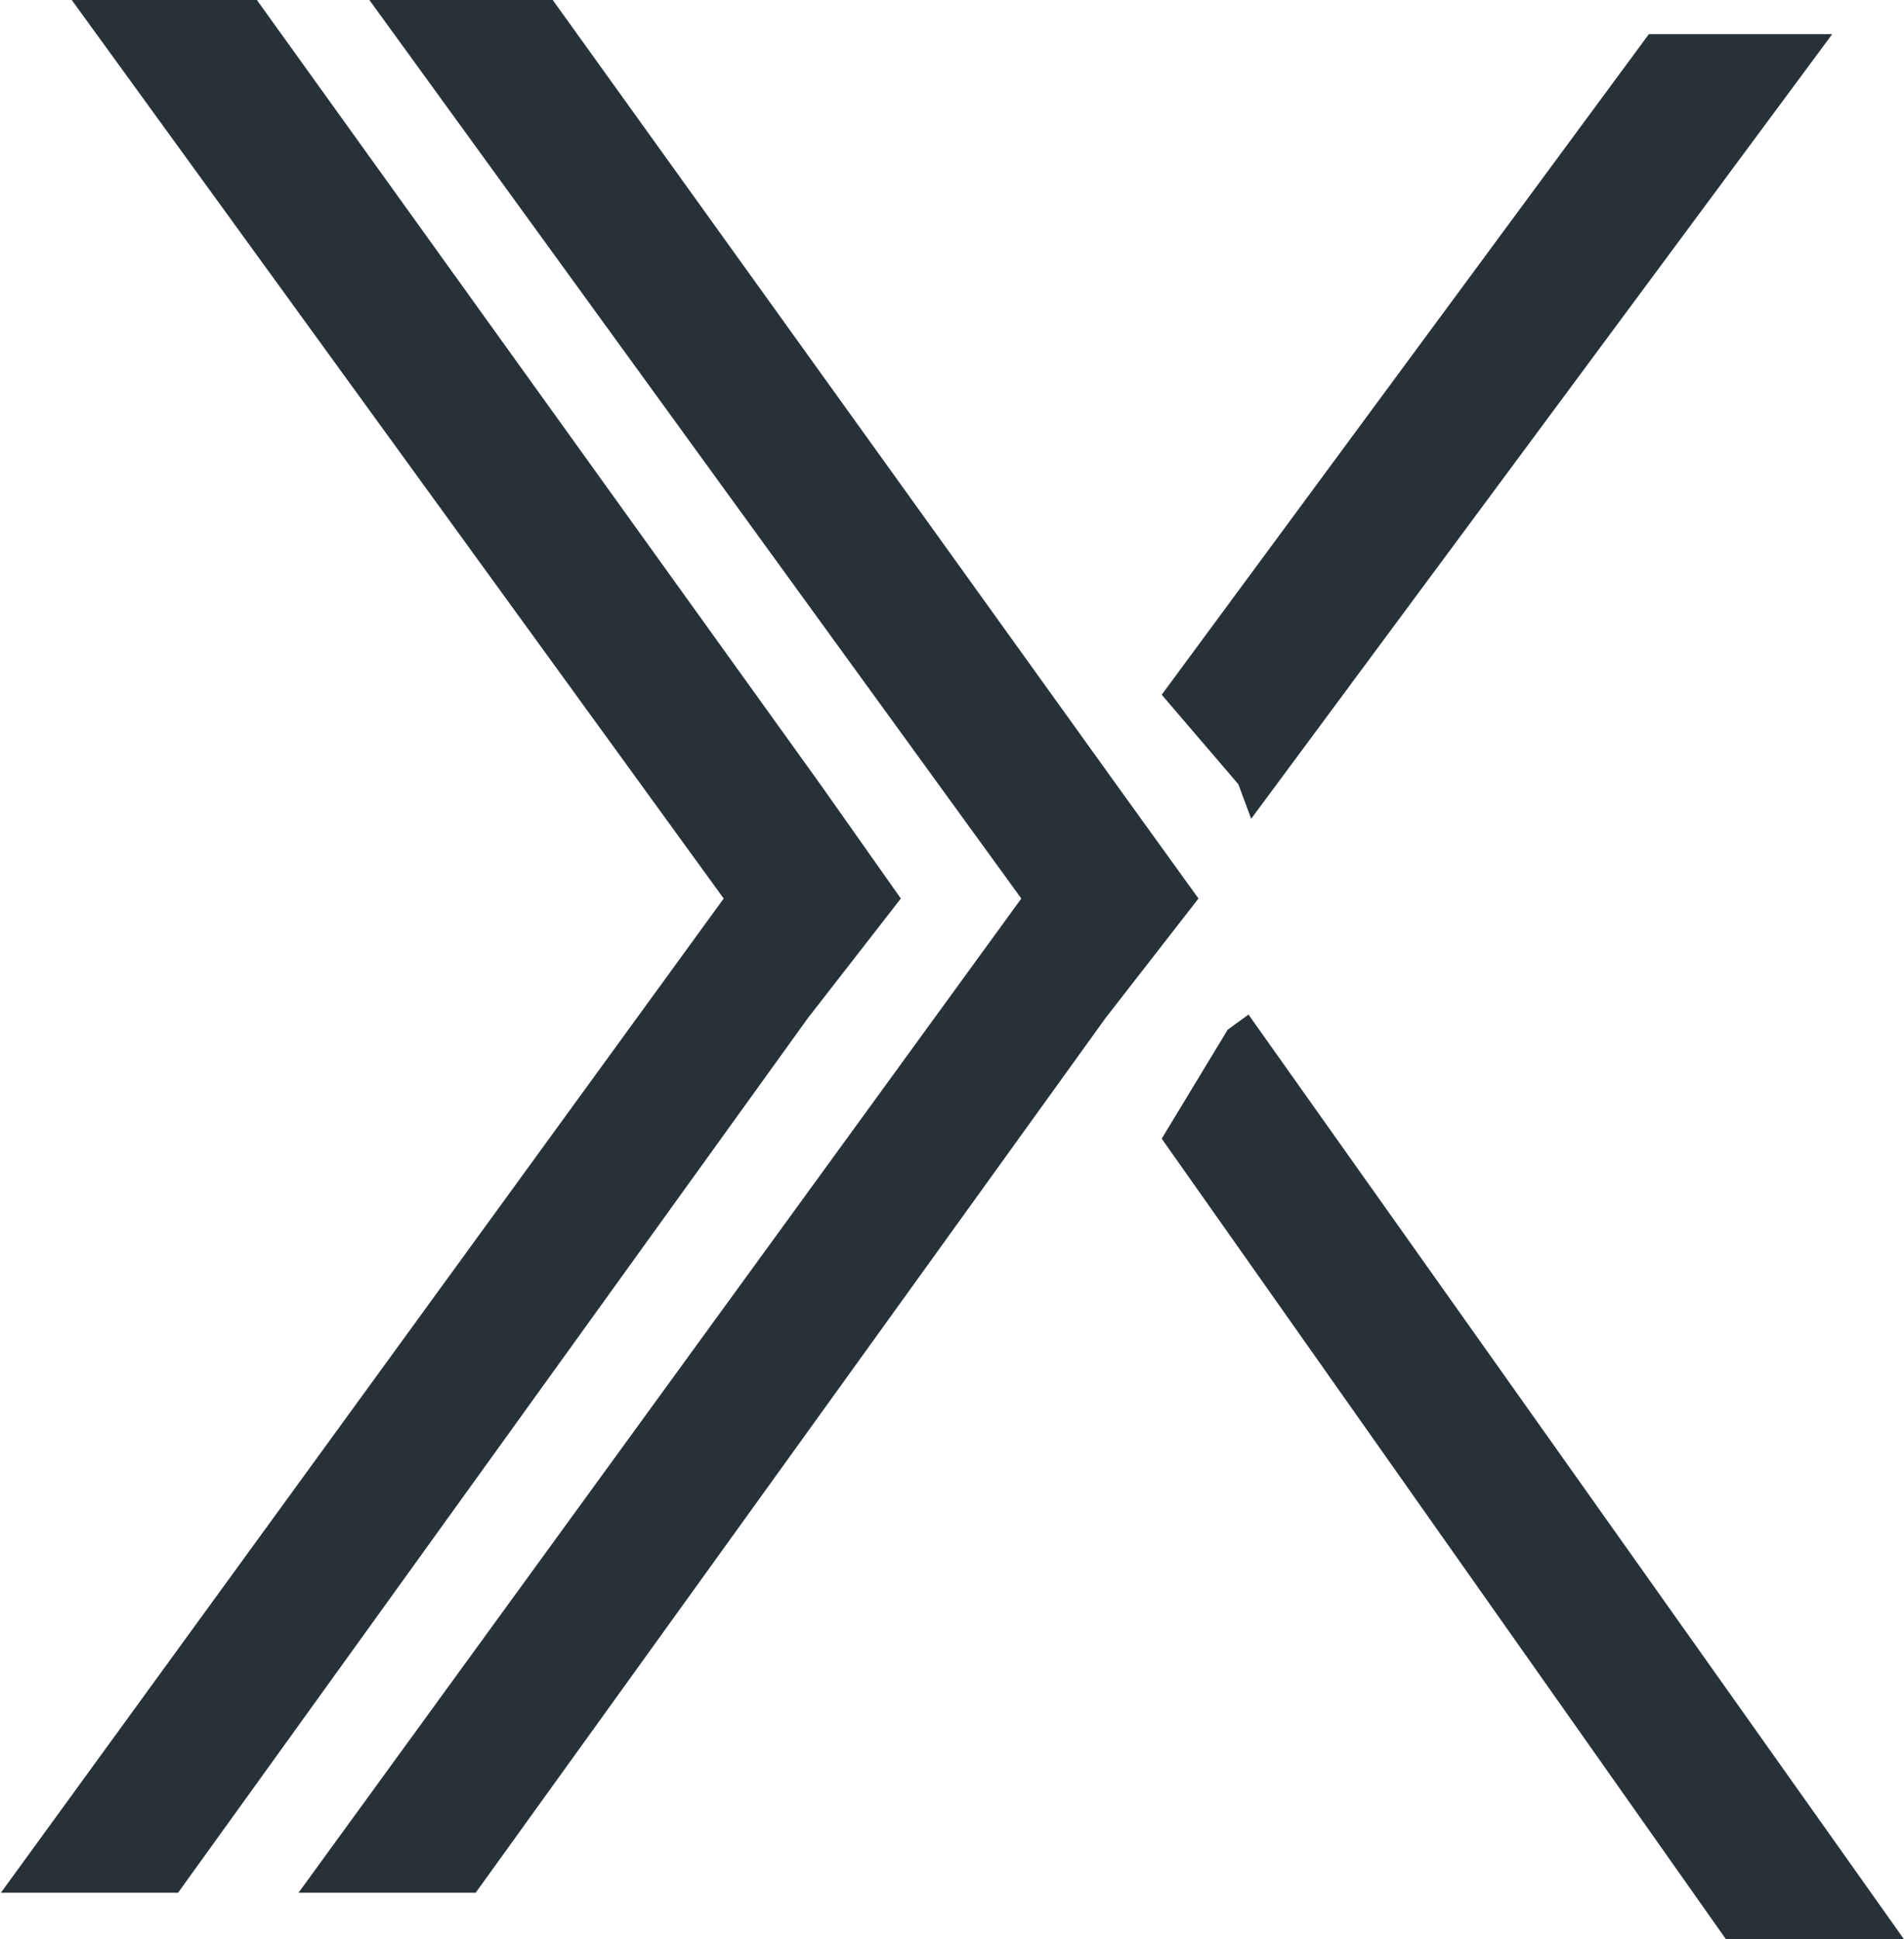 <svg id="Layer_1" data-name="Layer 1" xmlns="http://www.w3.org/2000/svg" viewBox="0 0 42.99 43.77"><defs><style>.cls-1{fill:#263238;}</style></defs><title>robotxspace-x</title><path class="cls-1" d="M113.54,20.51l-2.1,2.7L97.22,42.95h-4l16.32-22.44L94.82,0.23H99l12.72,17.7Z" transform="translate(-93.2 -0.23)"/><path class="cls-1" d="M120.26,20.51l-2.1,2.7L103.94,42.95h-4l16.32-22.44L101.54,0.23h4.14l12.72,17.7Z" transform="translate(-93.2 -0.23)"/><polygon class="cls-1" points="27.96 17.7 28.25 18.48 41.37 0.77 37.23 0.77 26.23 15.68 27.96 17.7"/><polygon class="cls-1" points="28.19 22.9 27.72 23.24 26.23 25.7 38.97 43.77 42.99 43.77 28.19 22.9"/></svg>